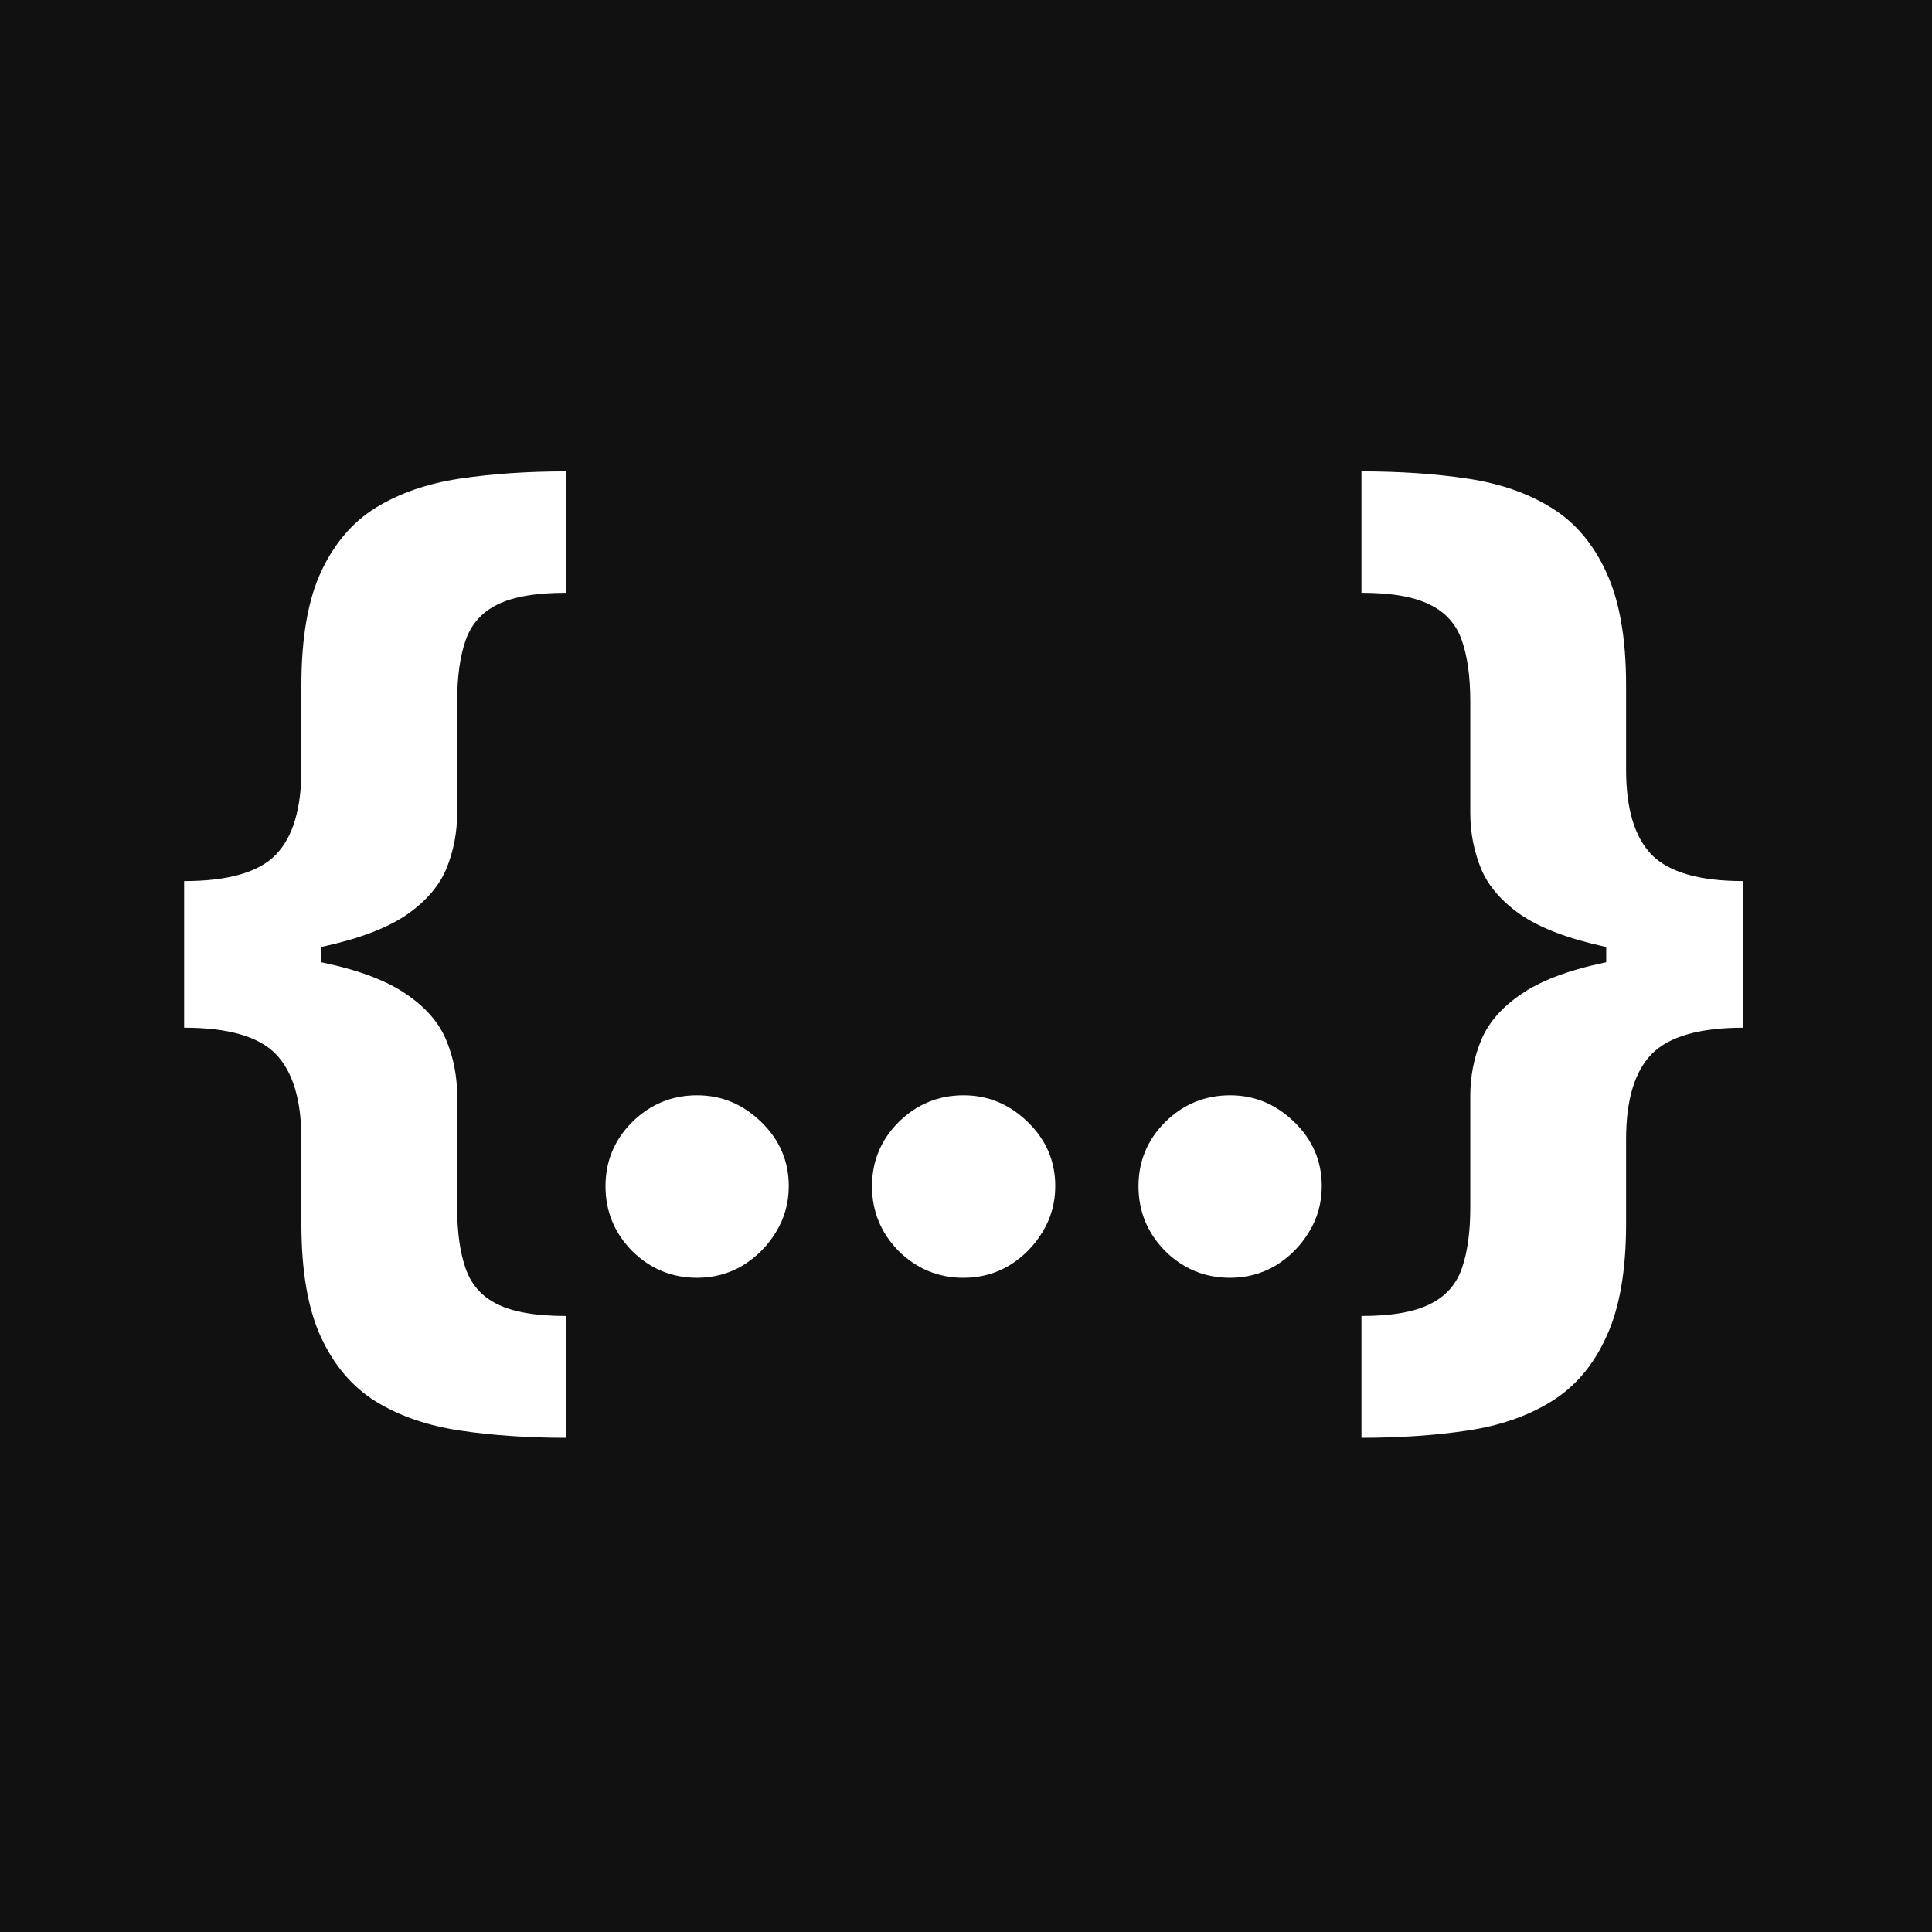 <svg width="64" height="64" viewBox="0 0 64 64" fill="none" xmlns="http://www.w3.org/2000/svg">
<rect width="64" height="64" fill="#111111"/>
<path d="M6.1 31.729V29.187C7.559 29.187 8.571 28.896 9.136 28.314C9.701 27.732 9.984 26.792 9.984 25.494V22.698C9.984 21.138 10.199 19.89 10.629 18.954C11.067 18.01 11.674 17.297 12.45 16.817C13.234 16.336 14.162 16.015 15.233 15.855C16.304 15.695 17.476 15.615 18.749 15.615V19.637C17.754 19.637 16.995 19.768 16.472 20.029C15.958 20.282 15.608 20.679 15.422 21.218C15.237 21.75 15.144 22.424 15.144 23.242V26.935C15.144 27.576 15.026 28.188 14.79 28.77C14.554 29.343 14.116 29.853 13.475 30.3C12.834 30.738 11.919 31.088 10.73 31.35C9.541 31.603 7.998 31.729 6.1 31.729ZM18.749 47.629C17.476 47.629 16.304 47.548 15.233 47.388C14.162 47.228 13.234 46.908 12.45 46.427C11.674 45.946 11.067 45.234 10.629 44.289C10.199 43.353 9.984 42.105 9.984 40.545V37.737C9.984 36.439 9.701 35.499 9.136 34.917C8.571 34.335 7.559 34.044 6.1 34.044V31.502C7.998 31.502 9.541 31.632 10.73 31.894C11.919 32.147 12.834 32.497 13.475 32.944C14.116 33.382 14.554 33.892 14.79 34.474C15.026 35.047 15.144 35.659 15.144 36.308V40.002C15.144 40.811 15.237 41.481 15.422 42.013C15.608 42.552 15.958 42.949 16.472 43.202C16.995 43.463 17.754 43.594 18.749 43.594V47.629ZM6.1 34.044V29.187H10.641V34.044H6.1ZM23.093 42.329C22.259 42.329 21.542 42.034 20.943 41.444C20.353 40.845 20.058 40.128 20.058 39.293C20.058 38.467 20.353 37.758 20.943 37.168C21.542 36.578 22.259 36.283 23.093 36.283C23.903 36.283 24.611 36.578 25.218 37.168C25.825 37.758 26.129 38.467 26.129 39.293C26.129 39.85 25.986 40.36 25.699 40.824C25.421 41.279 25.054 41.646 24.599 41.924C24.143 42.194 23.641 42.329 23.093 42.329ZM31.921 42.329C31.087 42.329 30.37 42.034 29.771 41.444C29.181 40.845 28.886 40.128 28.886 39.293C28.886 38.467 29.181 37.758 29.771 37.168C30.37 36.578 31.087 36.283 31.921 36.283C32.731 36.283 33.439 36.578 34.046 37.168C34.654 37.758 34.957 38.467 34.957 39.293C34.957 39.85 34.814 40.36 34.527 40.824C34.249 41.279 33.882 41.646 33.427 41.924C32.971 42.194 32.469 42.329 31.921 42.329ZM40.749 42.329C39.915 42.329 39.198 42.034 38.599 41.444C38.009 40.845 37.714 40.128 37.714 39.293C37.714 38.467 38.009 37.758 38.599 37.168C39.198 36.578 39.915 36.283 40.749 36.283C41.559 36.283 42.267 36.578 42.874 37.168C43.482 37.758 43.785 38.467 43.785 39.293C43.785 39.85 43.642 40.36 43.355 40.824C43.077 41.279 42.71 41.646 42.255 41.924C41.799 42.194 41.298 42.329 40.749 42.329ZM57.749 31.502V34.044C56.298 34.044 55.286 34.335 54.713 34.917C54.148 35.499 53.866 36.439 53.866 37.737V40.545C53.866 42.105 53.646 43.353 53.208 44.289C52.778 45.234 52.171 45.946 51.386 46.427C50.611 46.908 49.687 47.228 48.616 47.388C47.554 47.548 46.382 47.629 45.1 47.629V43.594C46.095 43.594 46.85 43.463 47.364 43.202C47.887 42.949 48.241 42.552 48.427 42.013C48.612 41.481 48.705 40.811 48.705 40.002V36.308C48.705 35.659 48.823 35.047 49.059 34.474C49.295 33.892 49.734 33.382 50.374 32.944C51.015 32.497 51.93 32.147 53.119 31.894C54.308 31.632 55.851 31.502 57.749 31.502ZM45.1 15.615C46.382 15.615 47.554 15.695 48.616 15.855C49.687 16.015 50.611 16.336 51.386 16.817C52.171 17.297 52.778 18.01 53.208 18.954C53.646 19.89 53.866 21.138 53.866 22.698V25.494C53.866 26.792 54.148 27.732 54.713 28.314C55.286 28.896 56.298 29.187 57.749 29.187V31.729C55.851 31.729 54.308 31.603 53.119 31.35C51.93 31.088 51.015 30.738 50.374 30.3C49.734 29.853 49.295 29.343 49.059 28.77C48.823 28.188 48.705 27.576 48.705 26.935V23.242C48.705 22.424 48.612 21.75 48.427 21.218C48.241 20.679 47.887 20.282 47.364 20.029C46.85 19.768 46.095 19.637 45.1 19.637V15.615ZM57.749 29.187V34.044H53.208V29.187H57.749Z" fill="white"/>
</svg>
